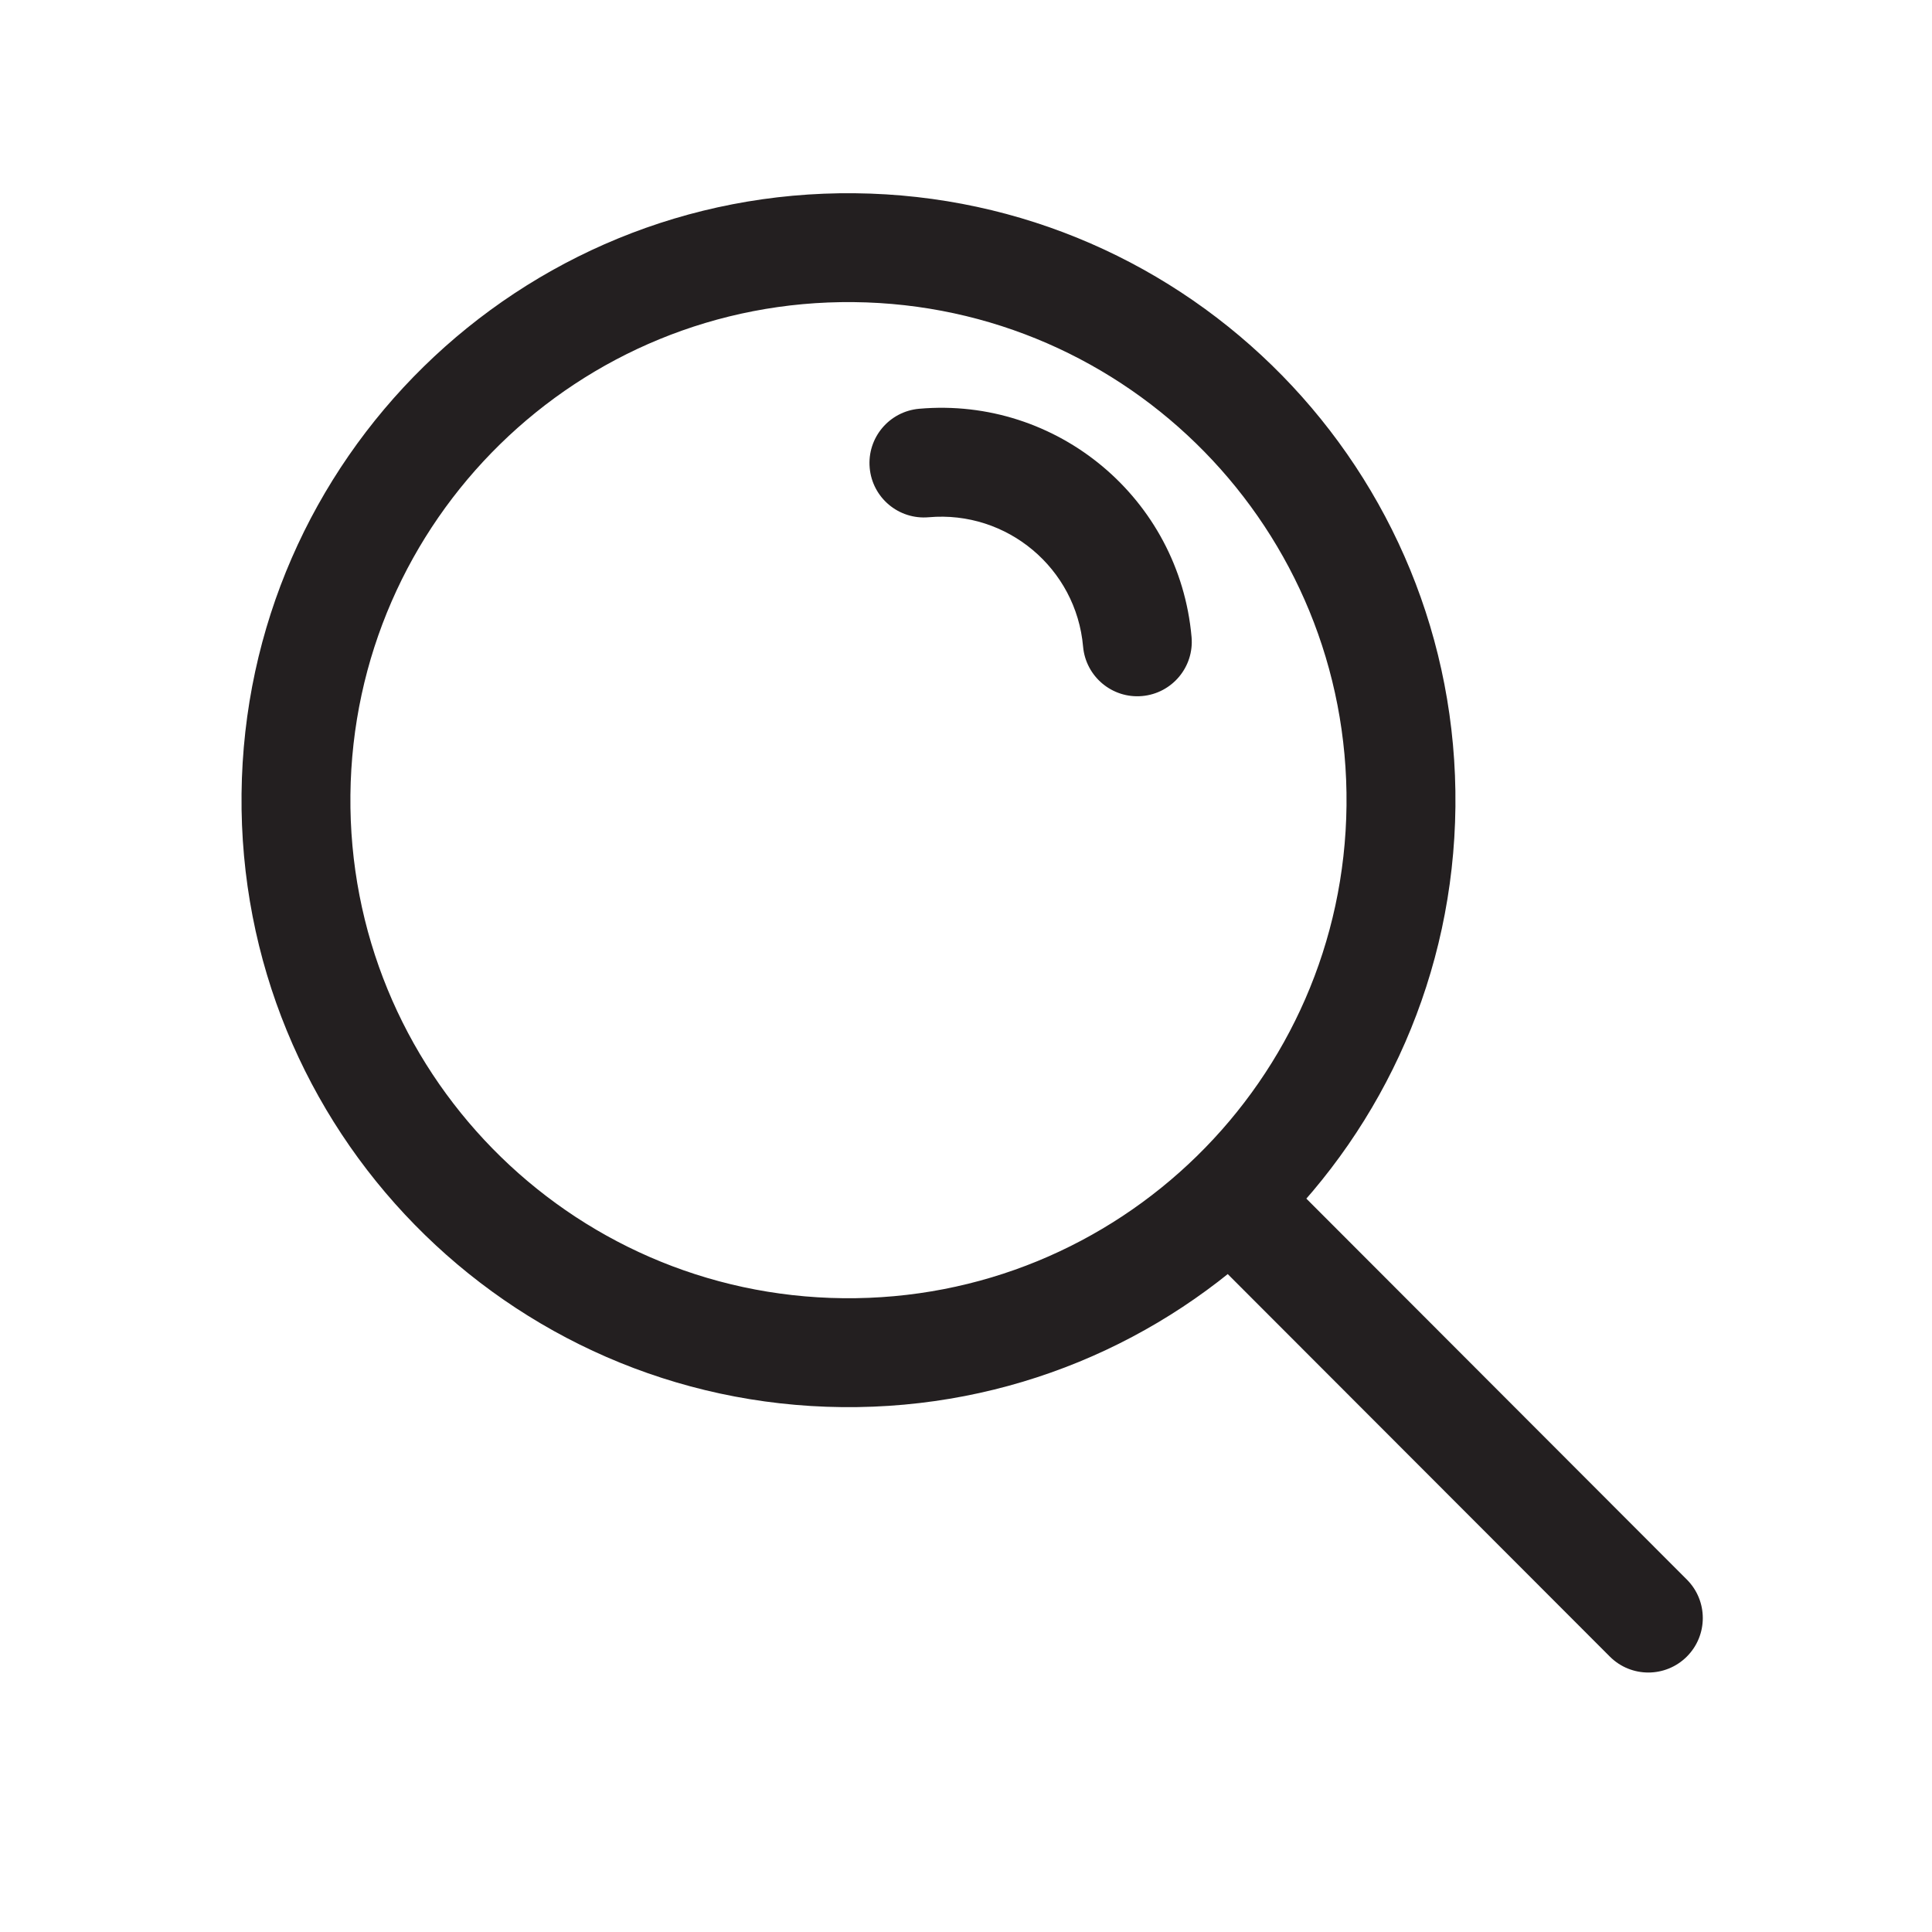 <?xml version="1.0" encoding="UTF-8"?>
<svg width="40px" height="40px" viewBox="0 0 40 40" version="1.1" xmlns="http://www.w3.org/2000/svg" xmlns:xlink="http://www.w3.org/1999/xlink">
    <!-- Generator: Sketch 51.3 (57544) - http://www.bohemiancoding.com/sketch -->
    <title>uEA41-search-2</title>
    <desc>Created with Sketch.</desc>
    <defs>
        <path d="M24.995,25.954 C24.555,25.513 24.556,24.799 24.996,24.359 C25.437,23.919 26.151,23.92 26.591,24.36 L34.925,32.704 C35.365,33.144 35.364,33.858 34.924,34.298 C34.483,34.738 33.769,34.738 33.329,34.297 L24.995,25.954 Z M30.133,16.699 C30.06,23.639 24.375,29.206 17.435,29.133 C10.495,29.06 4.928,23.375 5.001,16.435 C5.074,9.495 10.759,3.928 17.699,4.001 C24.639,4.074 30.206,9.759 30.133,16.699 Z M27.878,16.675 C27.938,10.98 23.37,6.315 17.675,6.255 C11.98,6.195 7.315,10.764 7.255,16.458 C7.195,22.153 11.764,26.818 17.458,26.878 C23.153,26.938 27.818,22.37 27.878,16.675 Z M24.67,13.189 C24.725,13.809 24.266,14.356 23.646,14.411 C23.026,14.466 22.479,14.007 22.424,13.387 C22.281,11.765 20.85,10.566 19.228,10.709 C18.608,10.764 18.06,10.306 18.006,9.685 C17.951,9.065 18.409,8.518 19.03,8.463 C21.892,8.211 24.417,10.327 24.67,13.189 Z" id="path-1"></path>
    </defs>
    <g id="uEA41-search-2" stroke="none" stroke-width="1" fill="none" fill-rule="evenodd">
        <mask id="mask-2" fill="white">
            <use xlink:href="#path-1"></use>
        </mask>
        <use id="Icons" fill="#231F20" fill-rule="nonzero" xlink:href="#path-1"></use>
    </g>
</svg>